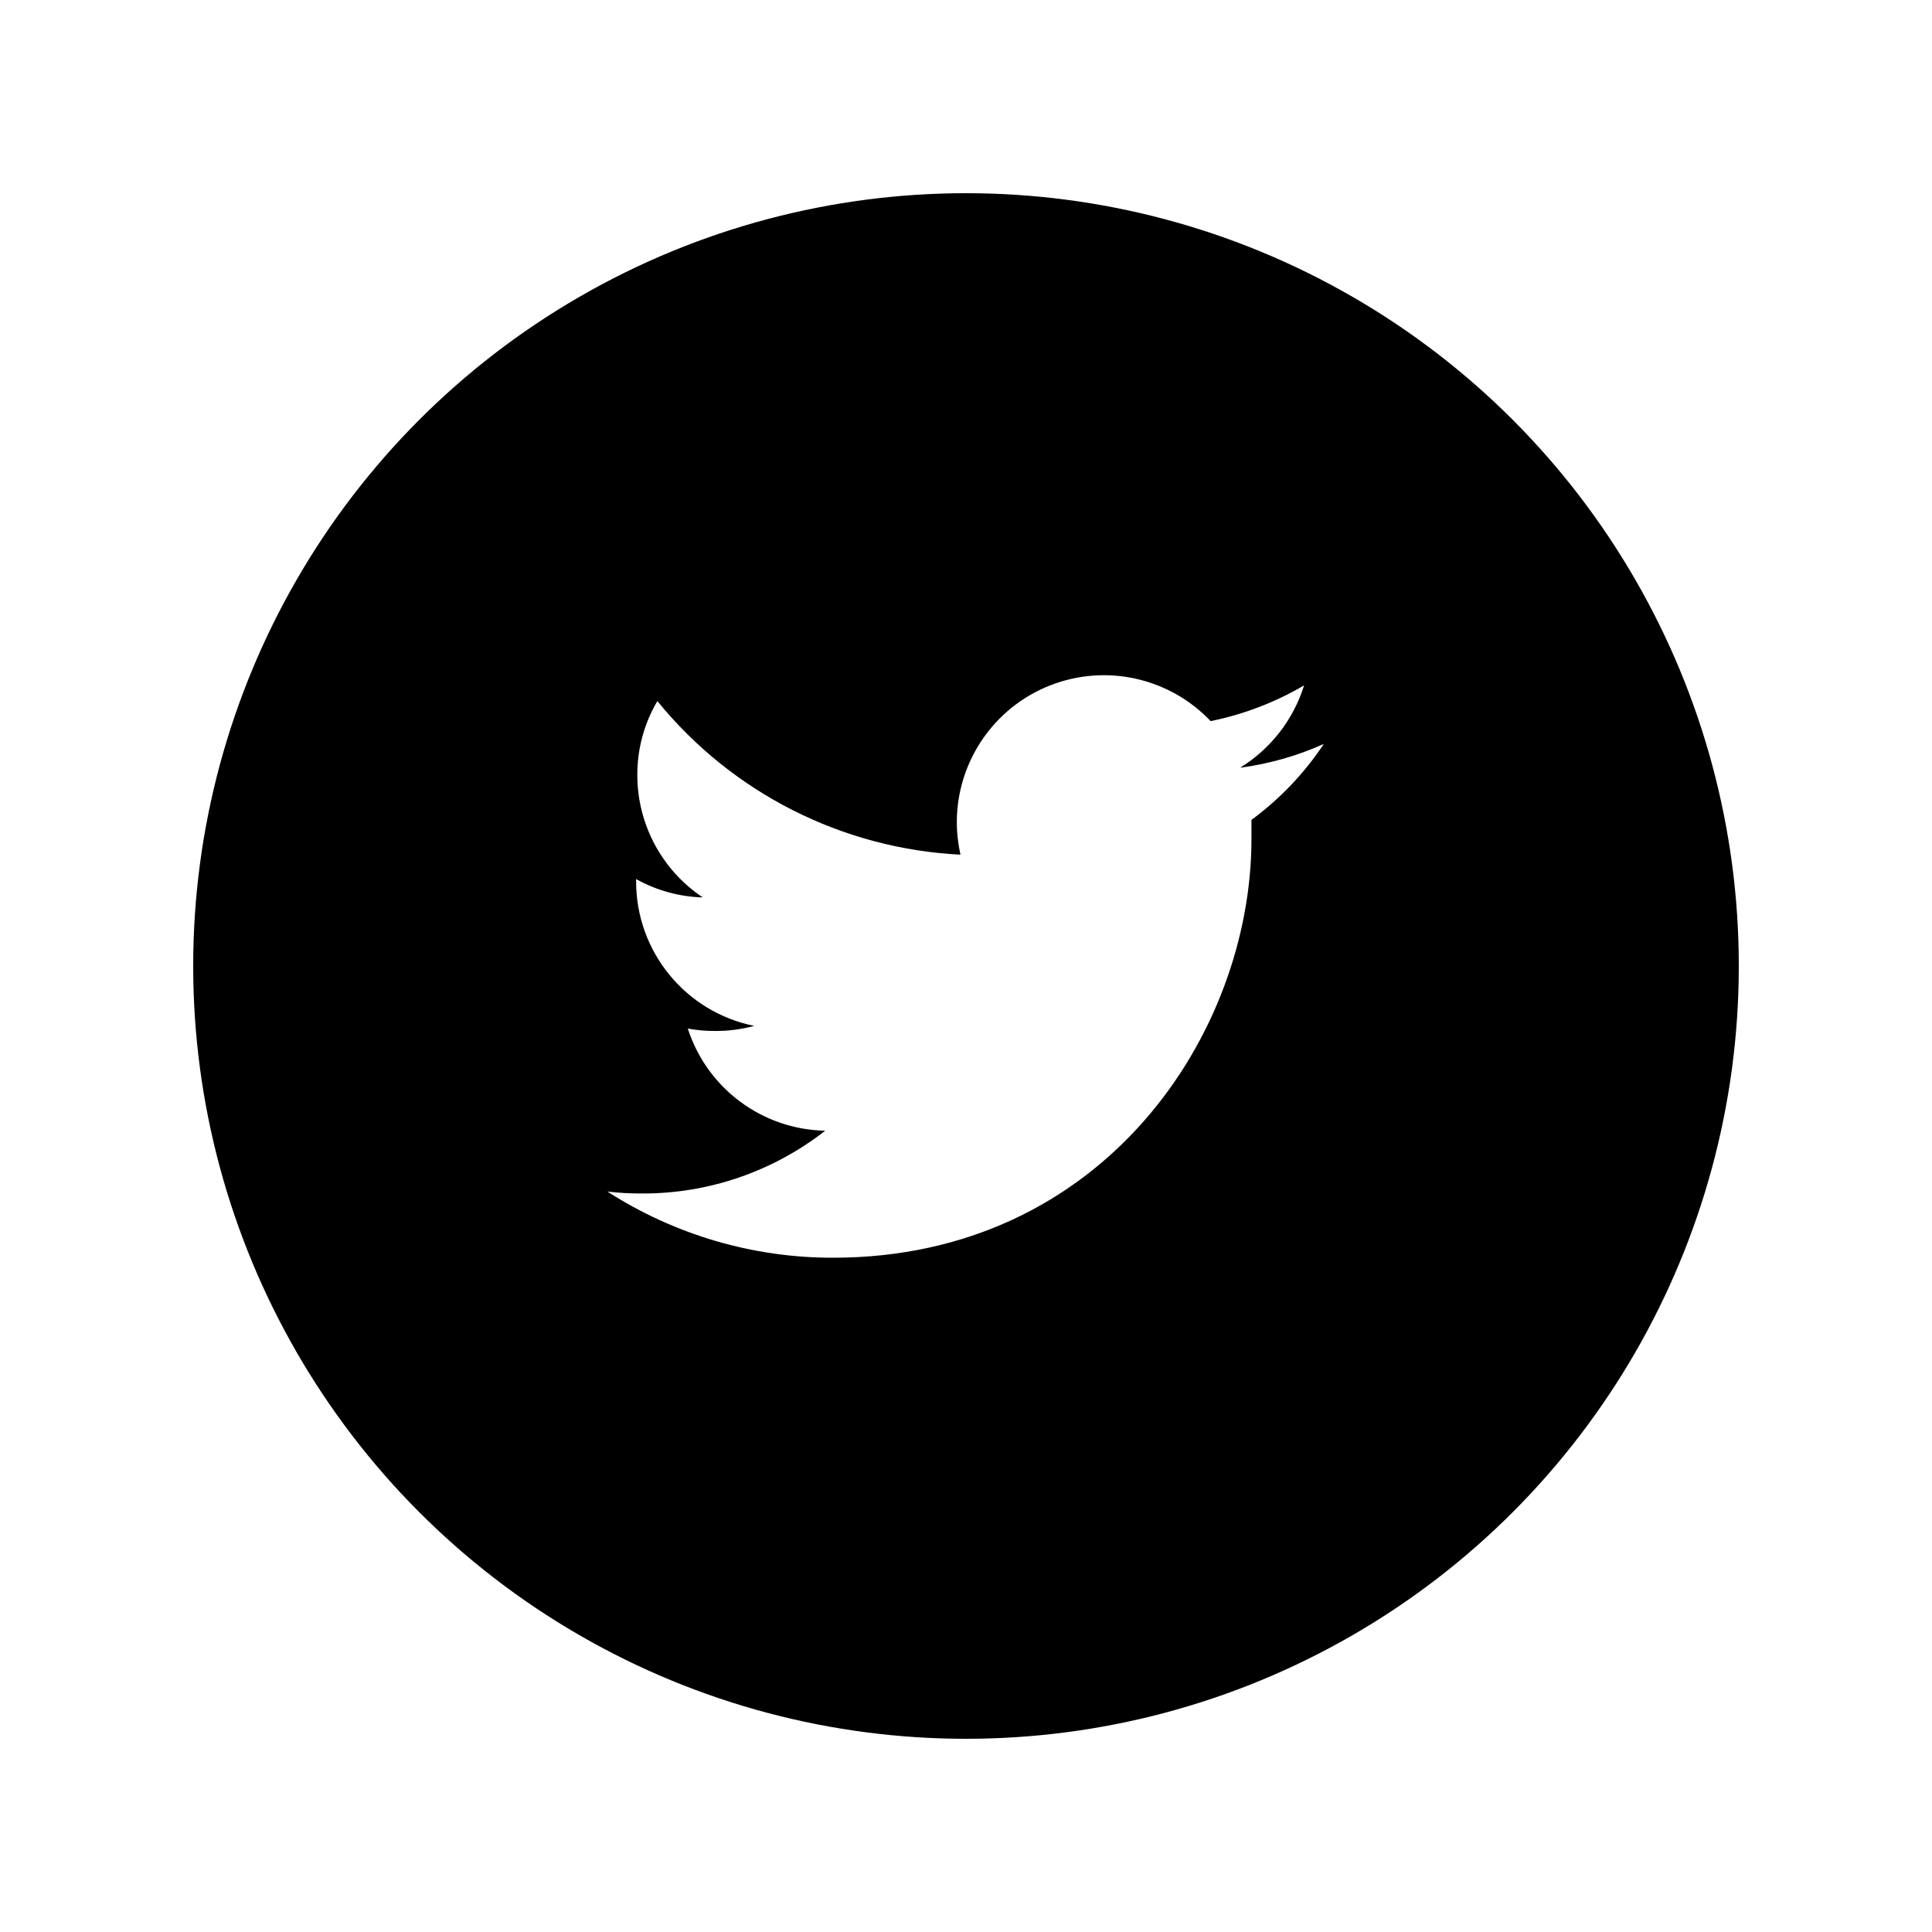 <?xml version="1.0" encoding="UTF-8"?>
<svg width="24px" height="24px" viewBox="0 0 24 24" version="1.1" xmlns="http://www.w3.org/2000/svg" xmlns:xlink="http://www.w3.org/1999/xlink">
    <title>03. tokens/Icon/m/type : sns_twitter</title>
    <defs>
        <filter id="filter-1">
            <feColorMatrix in="SourceGraphic" type="matrix" values="0 0 0 0 0.133 0 0 0 0 0.133 0 0 0 0 0.133 0 0 0 1 0"></feColorMatrix>
        </filter>
    </defs>
    <g id="03.-tokens/Icon/m/type-:-sns_twitter" stroke="none" stroke-width="1" fill="none" fill-rule="evenodd">
        <rect id="background" x="0" y="0" width="24" height="24"></rect>
        <g filter="url(#filter-1)">
            <g transform="translate(2.4, 2.4)">
                <circle id="Oval" fill="#000000" fill-rule="nonzero" cx="9.6" cy="9.6" r="9.6"></circle>
            </g>
        </g>
        <path d="M16.455,9.237 C16.122,9.388 15.768,9.489 15.405,9.537 C15.785,9.303 16.067,8.94 16.2,8.514 C15.84,8.725 15.448,8.875 15.039,8.958 C14.526,8.417 13.737,8.242 13.043,8.515 C12.35,8.788 11.892,9.455 11.886,10.2 C11.885,10.34 11.901,10.48 11.931,10.617 C10.462,10.543 9.094,9.85 8.166,8.709 C8.002,8.987 7.916,9.304 7.917,9.627 C7.917,10.238 8.222,10.809 8.73,11.148 C8.44,11.14 8.156,11.062 7.902,10.92 L7.902,10.944 C7.899,11.817 8.513,12.571 9.369,12.744 C9.213,12.786 9.051,12.808 8.889,12.807 C8.773,12.808 8.658,12.798 8.544,12.777 C8.784,13.521 9.469,14.031 10.251,14.046 C9.603,14.553 8.803,14.828 7.98,14.826 C7.835,14.827 7.689,14.819 7.545,14.802 C8.381,15.339 9.353,15.625 10.347,15.624 C13.71,15.624 15.546,12.837 15.546,10.422 C15.546,10.344 15.546,10.263 15.546,10.185 C15.899,9.925 16.204,9.605 16.446,9.24" id="Path" fill="#FFFFFF" fill-rule="nonzero"></path>
    </g>
</svg>
